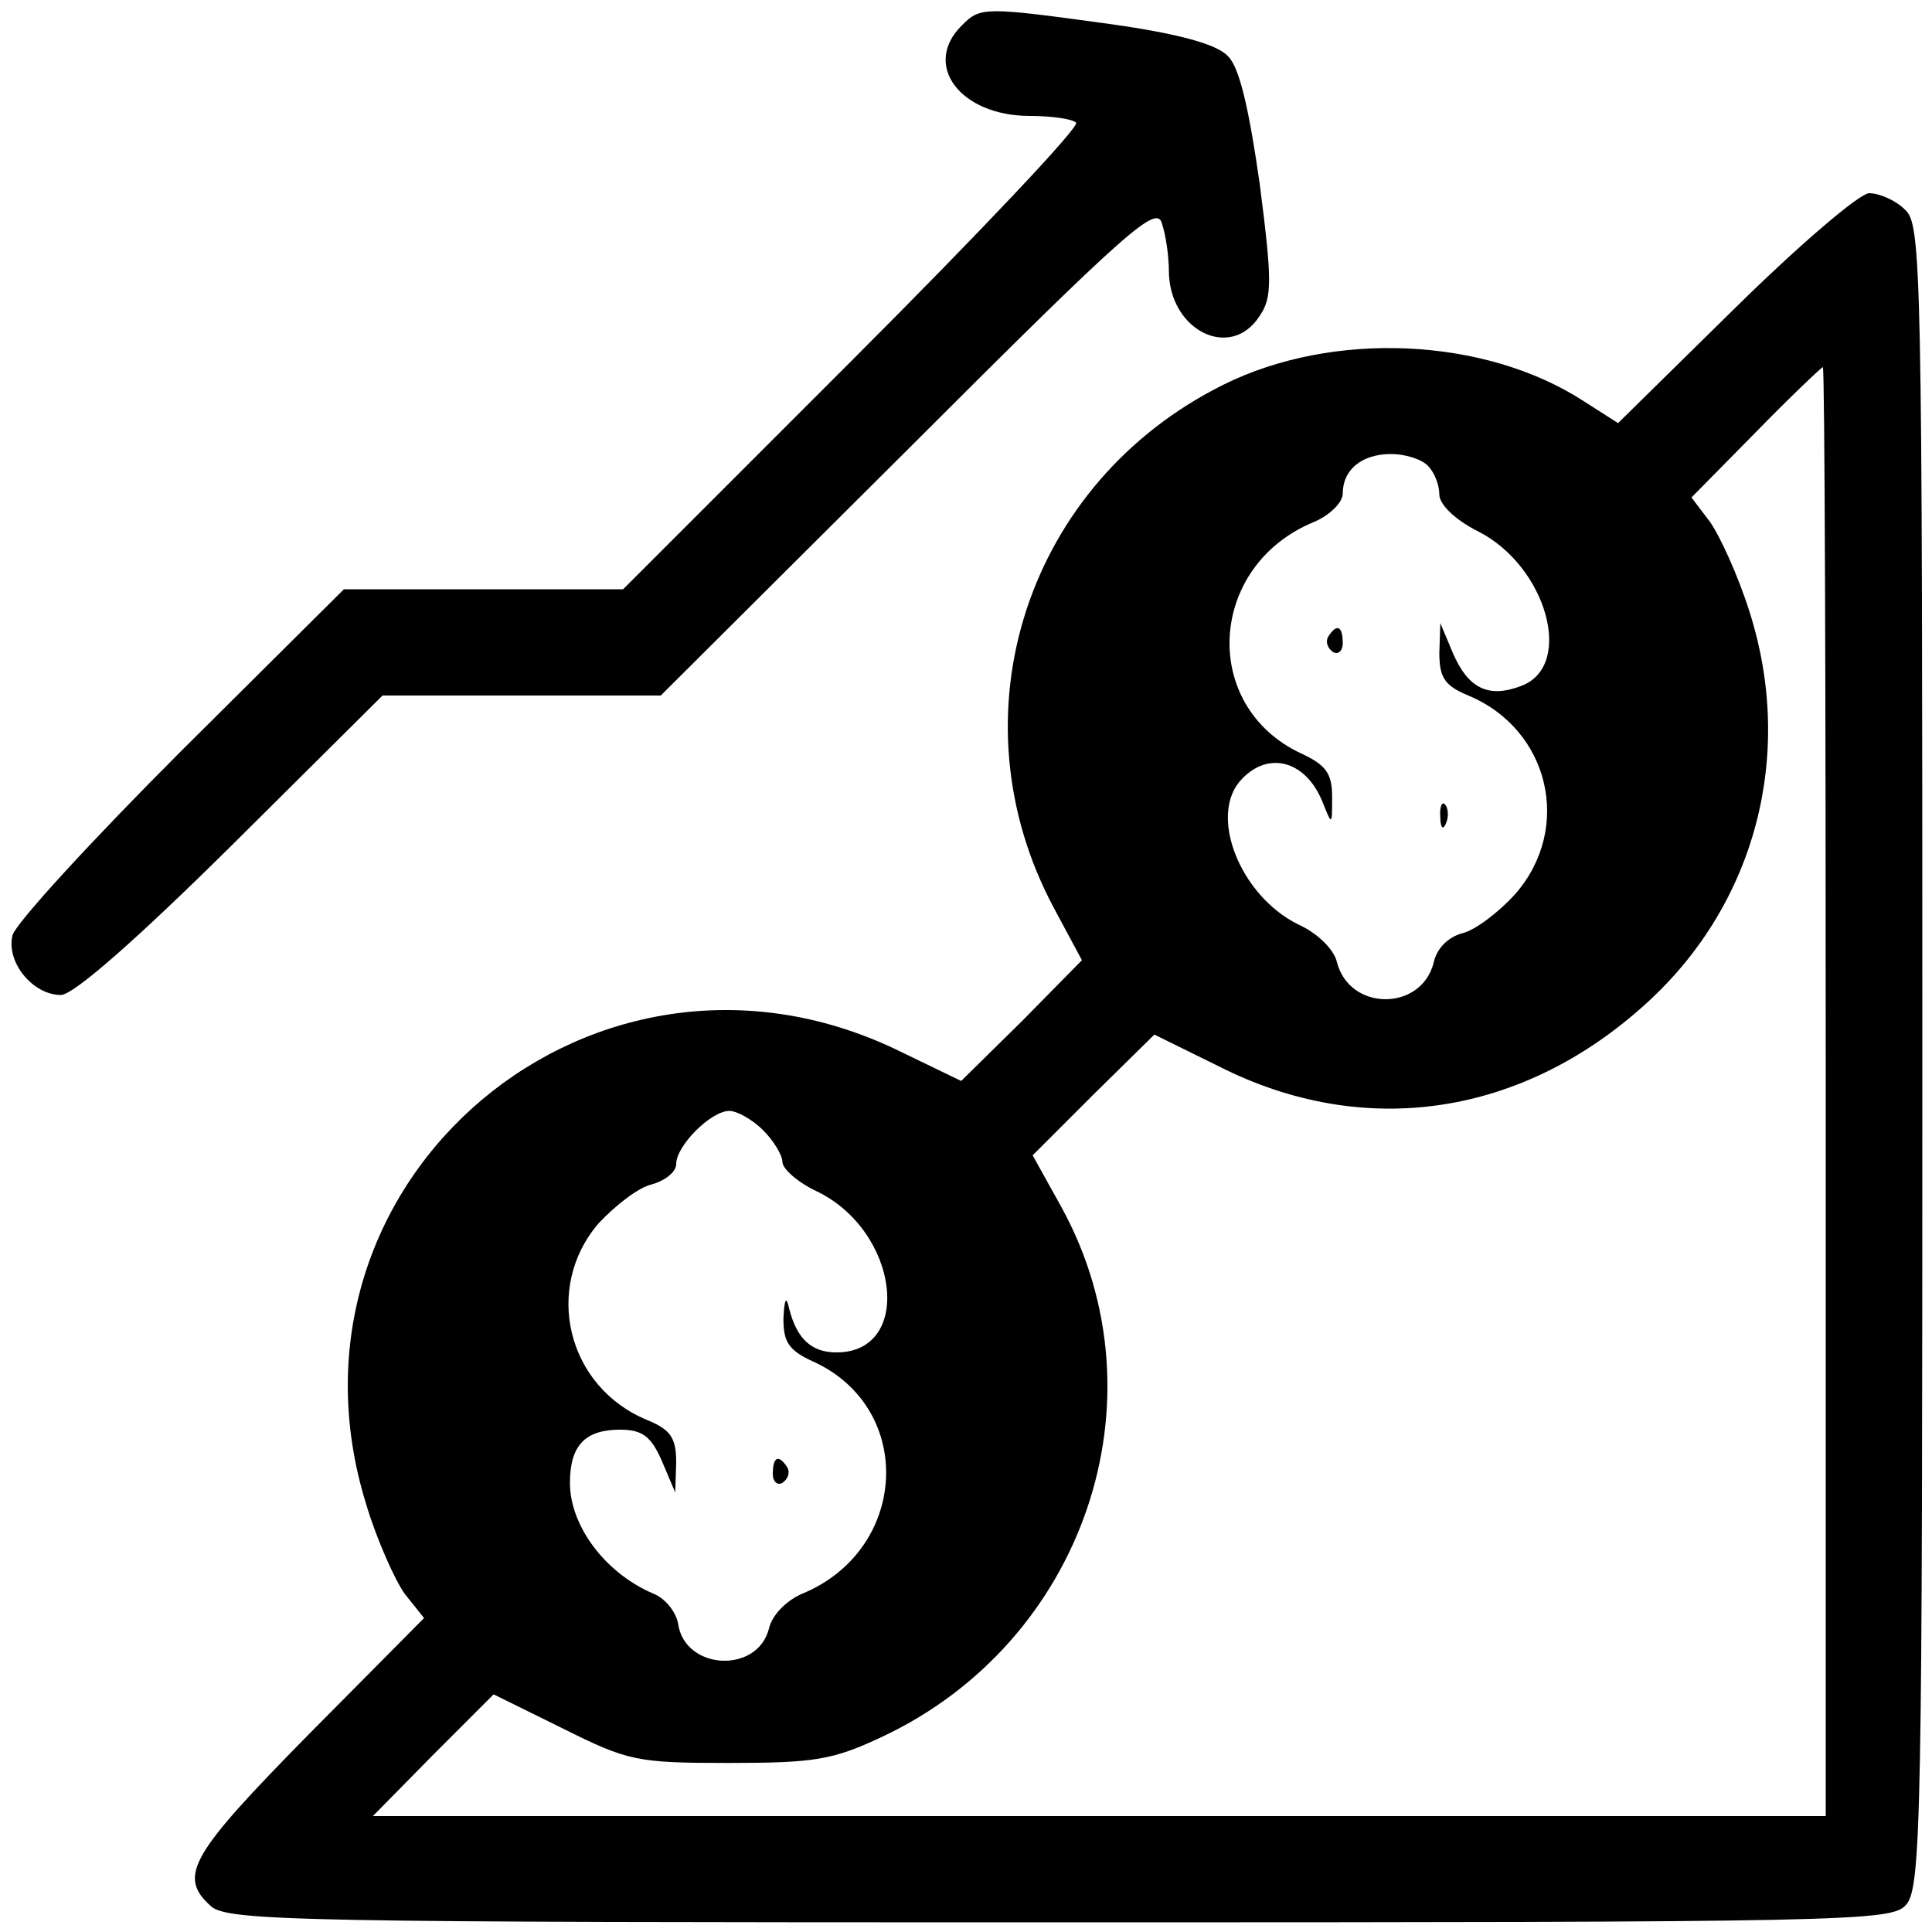 <?xml version="1.0" standalone="no"?>
<!DOCTYPE svg PUBLIC "-//W3C//DTD SVG 20010904//EN"
 "http://www.w3.org/TR/2001/REC-SVG-20010904/DTD/svg10.dtd">
<svg version="1.0" xmlns="http://www.w3.org/2000/svg"
 width="200pt" height="200pt" viewBox="0 0 200 200"
 preserveAspectRatio="xMidYMid meet">
<g transform="translate(0,200) scale(0.1,-0.1)"
fill="#000000" stroke="none">
<path d="M996 1974 c-42 -41 -2 -94 70 -94 22 0 44 -3 48 -7 4 -4 -100 -114
-231 -245 l-238 -238 -144 0 -145 0 -168 -167 c-93 -93 -171 -178 -175 -191
-7 -28 21 -62 50 -62 13 0 78 57 177 155 l156 155 144 0 144 0 257 256 c230
230 257 253 262 232 4 -12 7 -34 7 -48 0 -62 64 -94 94 -47 13 19 13 36 0 137
-11 77 -21 121 -33 132 -11 12 -50 23 -121 33 -131 18 -135 18 -154 -1z"/>
<path d="M1796 1681 l-121 -119 -36 23 c-102 66 -259 73 -372 17 -204 -101
-283 -342 -176 -542 l29 -54 -62 -63 -63 -62 -60 29 c-317 158 -660 -131 -556
-467 11 -37 30 -79 40 -93 l20 -25 -120 -121 c-122 -124 -135 -146 -101 -177
17 -16 92 -17 879 -17 820 0 861 1 876 18 16 17 17 92 17 879 0 820 -1 861
-18 876 -10 10 -27 17 -37 17 -10 0 -73 -54 -139 -119z m94 -811 l0 -750 -752
0 -752 0 62 63 63 63 71 -35 c68 -34 77 -36 172 -36 89 0 108 3 159 27 209 98
295 349 186 548 l-30 54 63 63 63 62 67 -33 c150 -76 314 -52 443 66 113 103
153 258 106 405 -12 38 -31 79 -41 93 l-19 25 67 68 c36 37 68 67 69 67 2 0 3
-337 3 -750z m-412 648 c7 -7 12 -20 12 -30 0 -10 16 -26 40 -38 71 -36 100
-139 45 -160 -34 -13 -55 -3 -71 34 l-13 31 -1 -31 c0 -26 6 -34 30 -44 84
-35 108 -137 49 -205 -17 -19 -42 -38 -55 -41 -15 -4 -27 -16 -30 -31 -13 -50
-87 -50 -100 1 -3 13 -20 30 -40 39 -61 30 -94 115 -58 151 28 29 66 18 83
-24 10 -25 10 -25 10 5 0 24 -6 33 -32 45 -105 49 -97 195 14 240 16 7 29 20
29 29 0 25 20 41 50 41 14 0 31 -5 38 -12z m-688 -688 c11 -11 20 -26 20 -33
0 -7 16 -21 35 -30 86 -41 101 -167 21 -167 -26 0 -41 14 -49 45 -3 14 -5 11
-6 -10 0 -24 5 -33 32 -45 105 -49 97 -195 -13 -240 -16 -7 -31 -22 -34 -36
-12 -47 -87 -43 -94 5 -2 12 -13 26 -25 31 -50 21 -87 70 -87 115 0 39 16 55
52 55 23 0 32 -7 43 -32 l14 -33 1 31 c0 26 -6 34 -30 44 -83 34 -108 137 -50
204 17 18 41 37 55 40 14 4 25 13 25 21 0 19 36 55 55 55 8 0 24 -9 35 -20z"/>
<path d="M1375 1341 c-3 -5 -1 -12 5 -16 5 -3 10 1 10 9 0 18 -6 21 -15 7z"/>
<path d="M1491 1154 c0 -11 3 -14 6 -6 3 7 2 16 -1 19 -3 4 -6 -2 -5 -13z"/>
<path d="M800 474 c0 -8 5 -12 10 -9 6 4 8 11 5 16 -9 14 -15 11 -15 -7z"/>
</g>
</svg>
